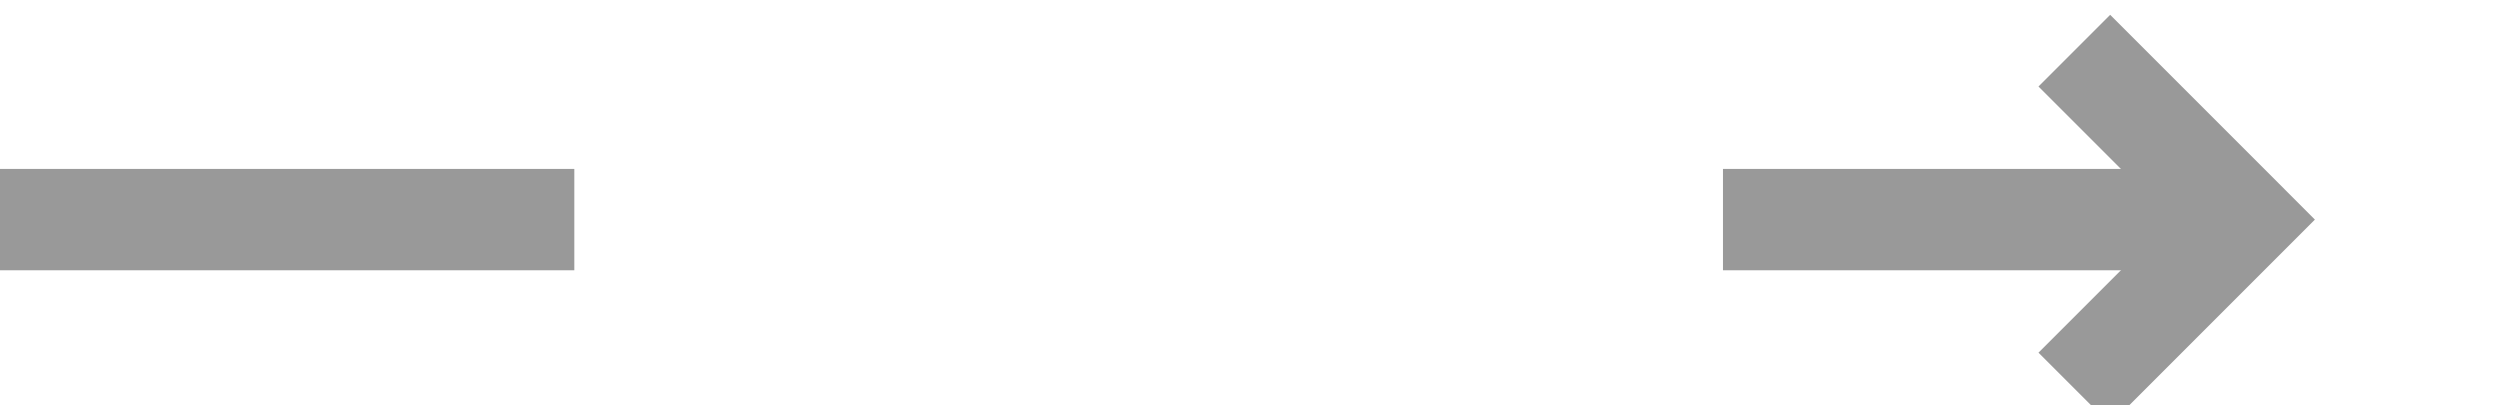 ﻿<?xml version="1.0" encoding="utf-8"?>
<svg version="1.1" xmlns:xlink="http://www.w3.org/1999/xlink" width="74px" height="12px" preserveAspectRatio="xMinYMid meet" viewBox="1088 337  74 10" xmlns="http://www.w3.org/2000/svg">
  <defs>
    <mask fill="white" id="clip250">
      <path d="M 1105 328  L 1139 328  L 1139 356  L 1105 356  Z M 1088 328  L 1167 328  L 1167 356  L 1088 356  Z " fill-rule="evenodd" />
    </mask>
  </defs>
  <path d="M 1105 342.5  L 1088 342.5  M 1139 342.5  L 1153.5 342.5  " stroke-width="3" stroke="#999999" fill="none" />
  <path d="M 1148.339 338.561  L 1152.279 342.5  L 1148.339 346.439  L 1150.461 348.561  L 1155.461 343.561  L 1156.521 342.5  L 1155.461 341.439  L 1150.461 336.439  L 1148.339 338.561  Z " fill-rule="nonzero" fill="#999999" stroke="none" mask="url(#clip250)" />
</svg>